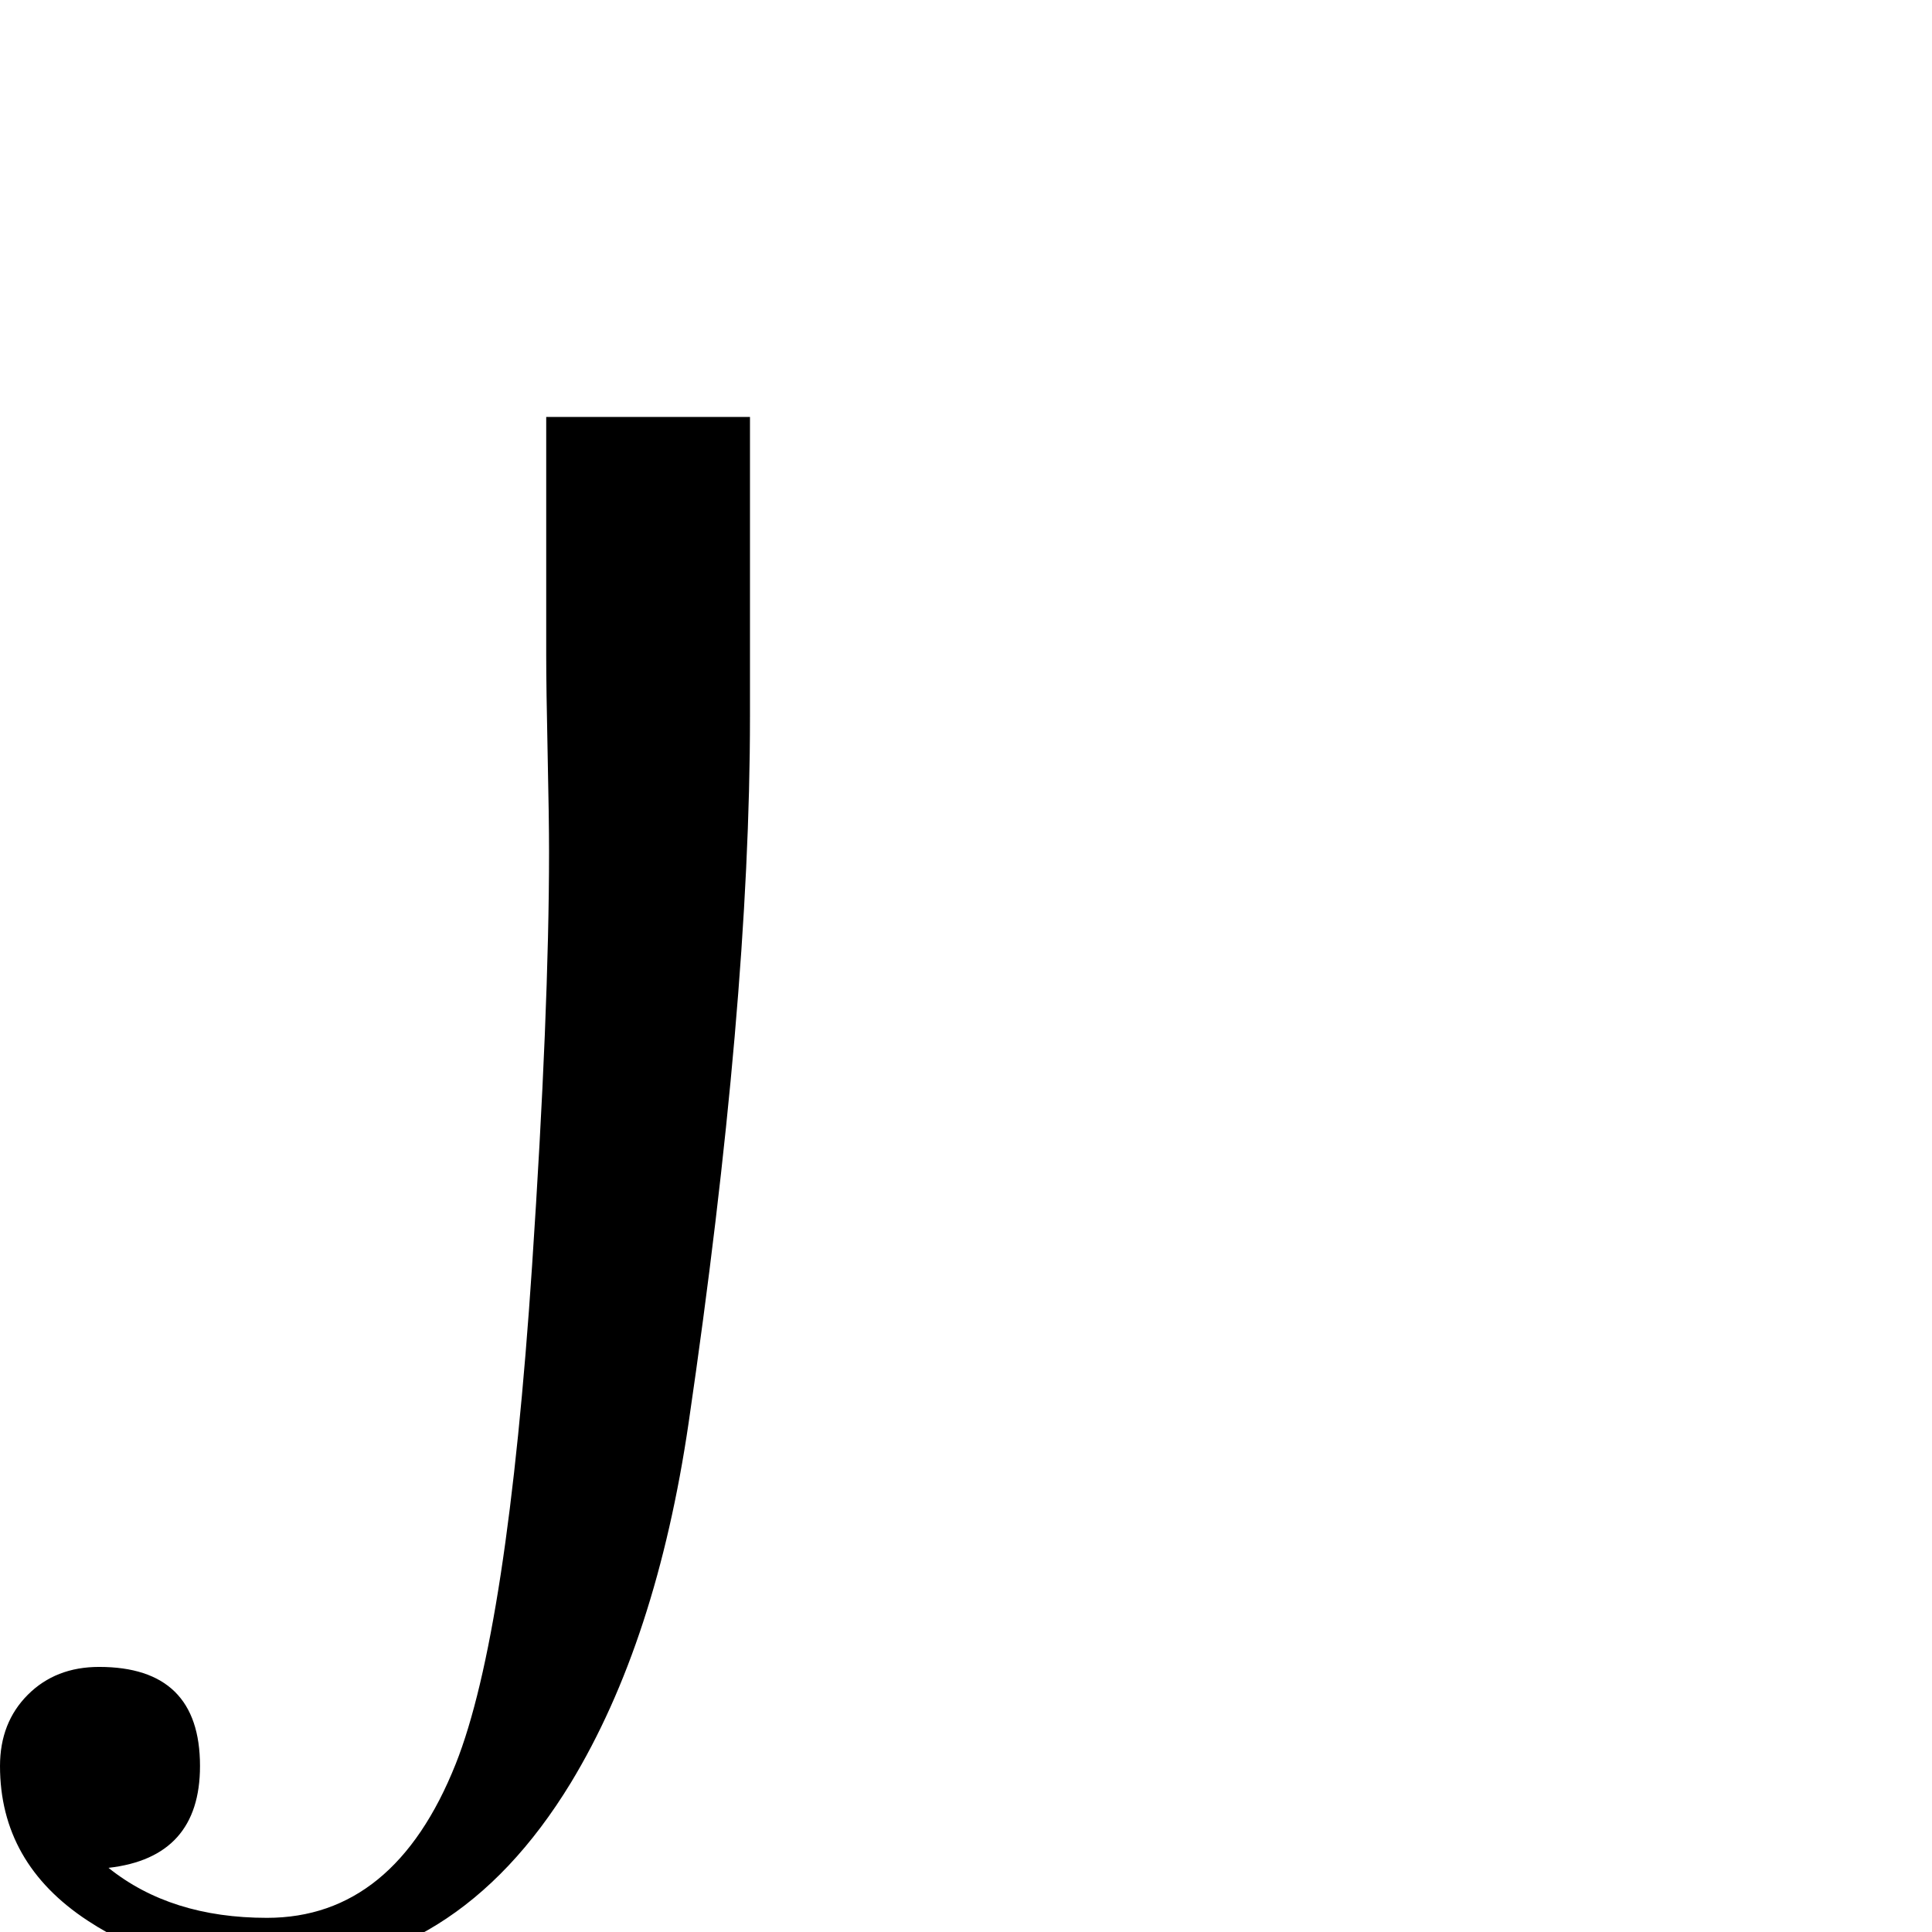 <?xml version="1.0" standalone="no"?>
<!DOCTYPE svg PUBLIC "-//W3C//DTD SVG 1.1//EN" "http://www.w3.org/Graphics/SVG/1.1/DTD/svg11.dtd" >
<svg viewBox="0 -442 2048 2048">
  <g transform="matrix(1 0 0 -1 0 1606)">
   <path fill="currentColor"
d="M795 1288q0 -304 -65 -748q-34 -232 -125 -382q-122 -200 -322 -200q-108 0 -190 54q-93 61 -93 164q0 46 29.5 75.5t75.5 29.5q107 0 107 -105q0 -97 -97 -108q66 -53 168 -53q135 0 200 163q55 138 81 528q18 270 18 439q0 35 -1.5 104.5t-1.5 104.5v252h216v-318z
M0 1606zM1329 -442z" />
  </g>

</svg>
